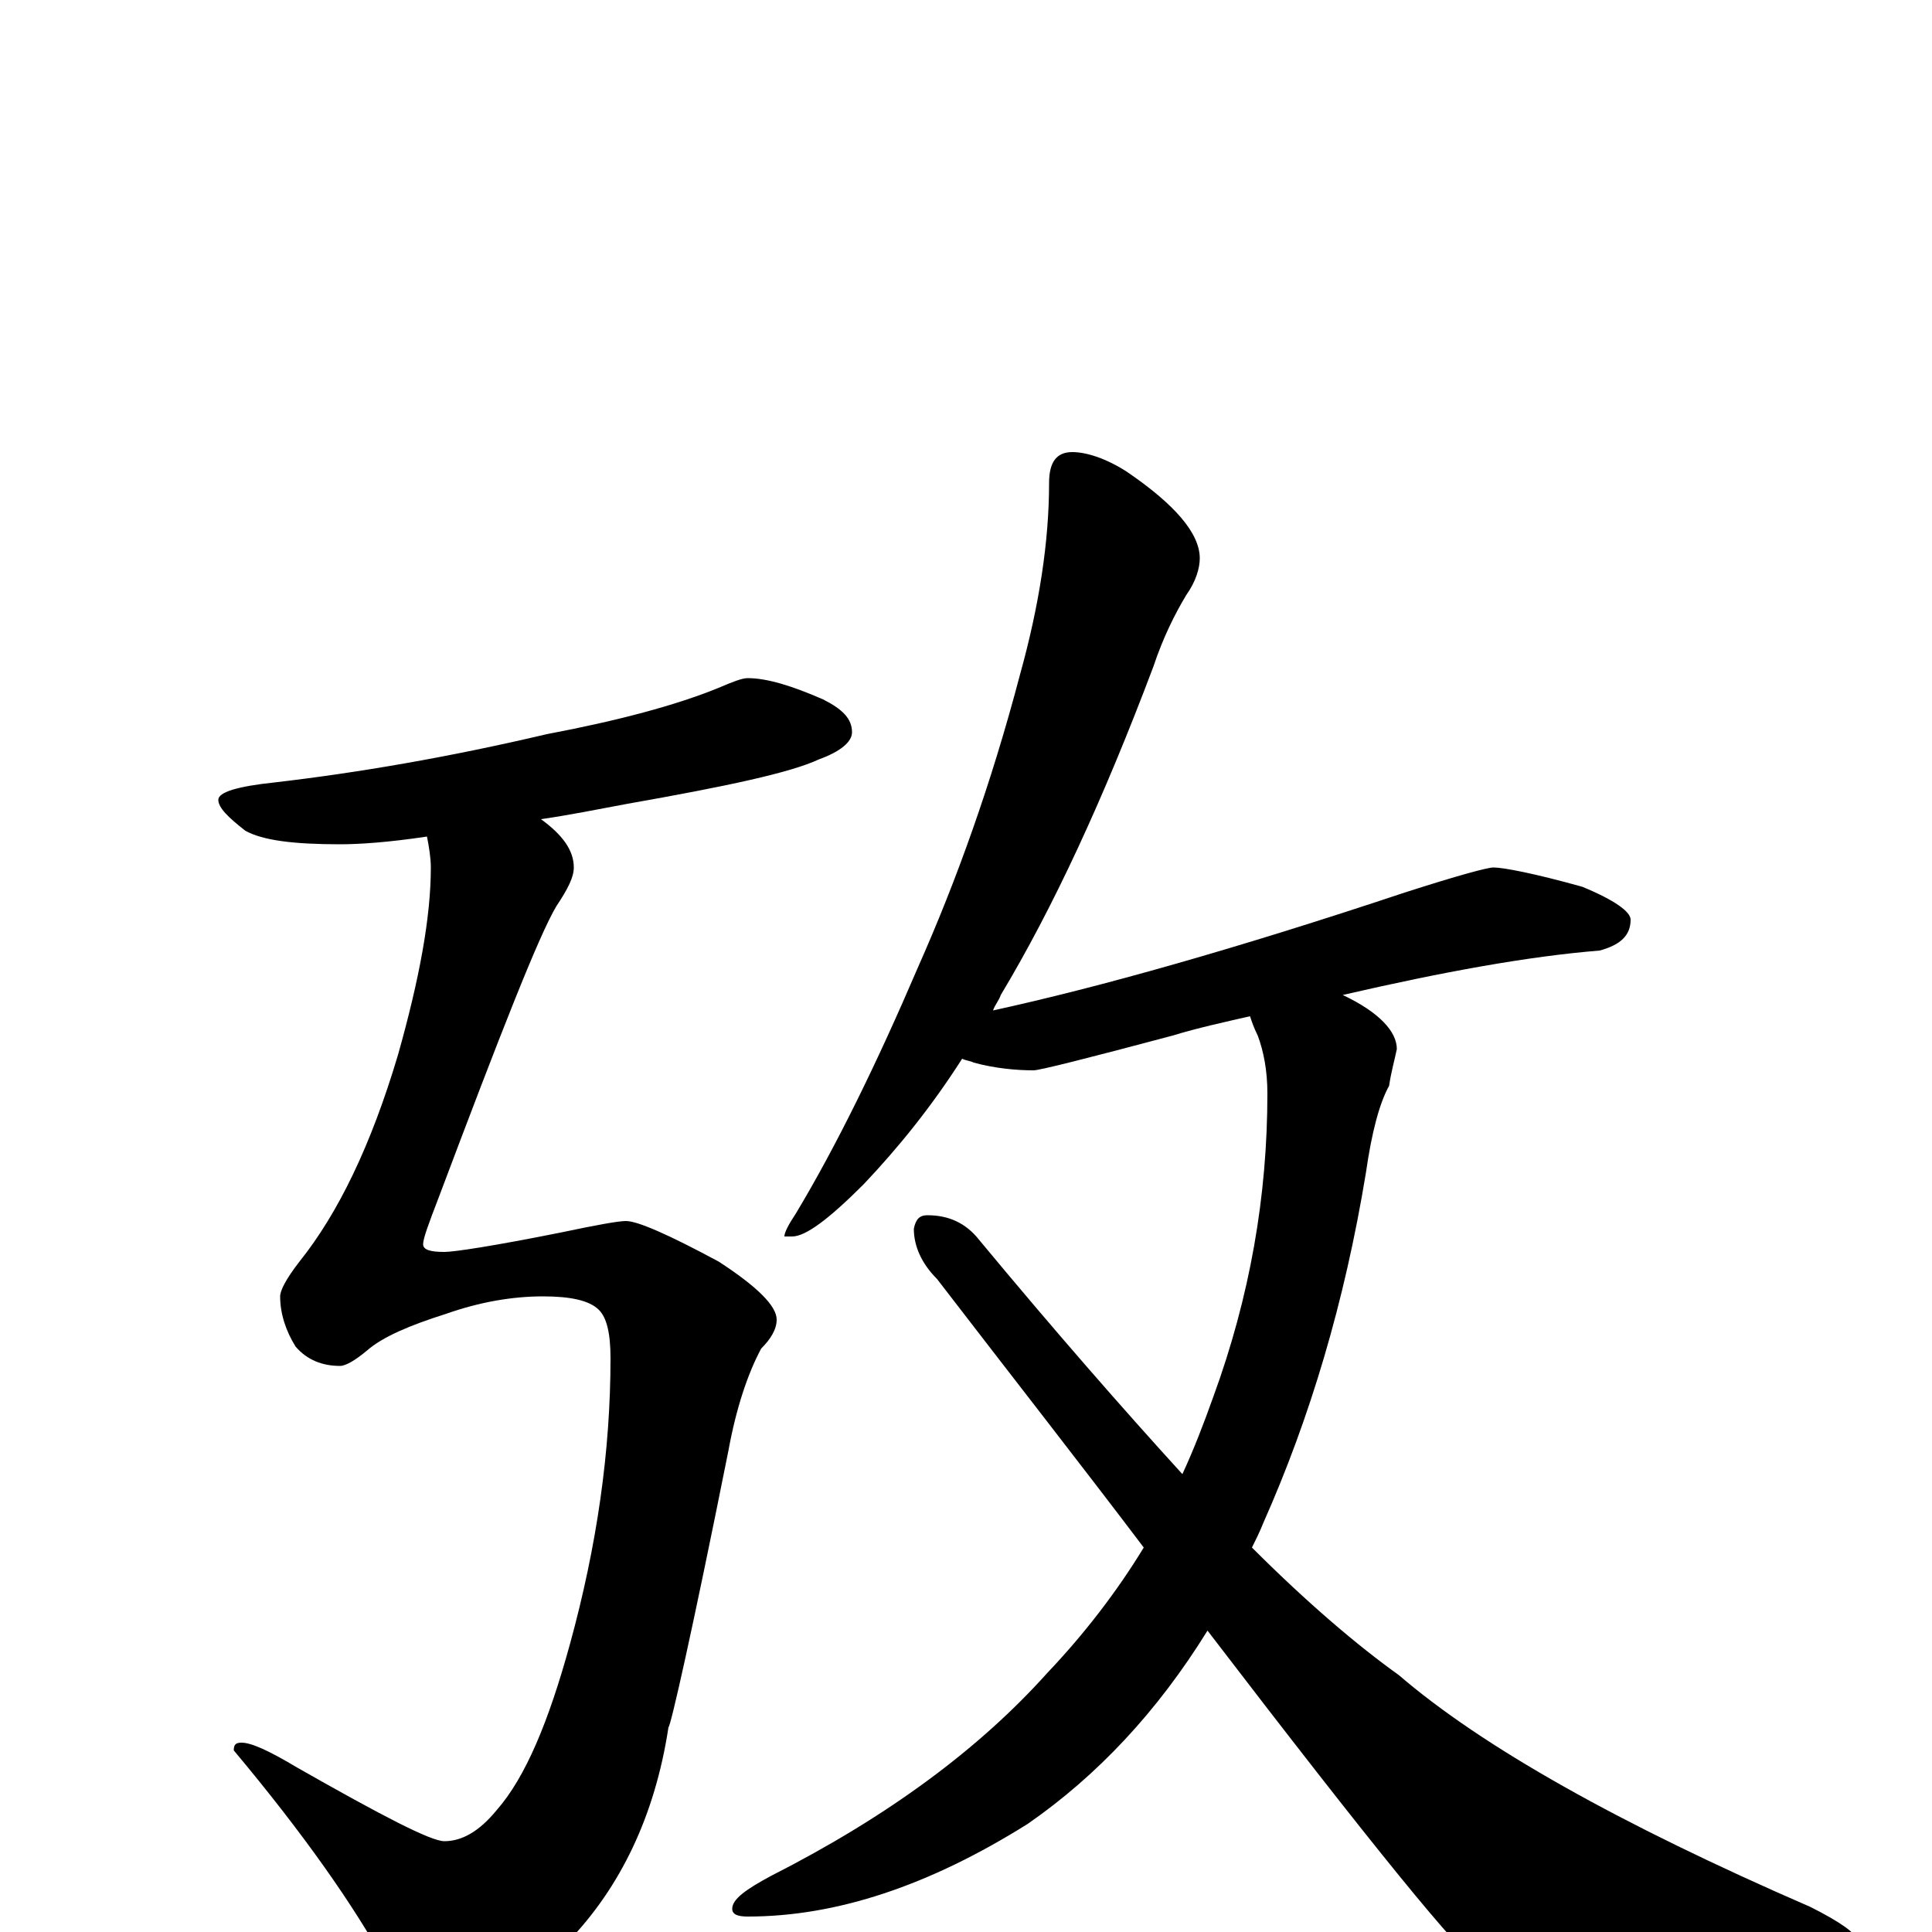 <?xml version="1.0" encoding="utf-8" ?>
<!DOCTYPE svg PUBLIC "-//W3C//DTD SVG 1.1//EN" "http://www.w3.org/Graphics/SVG/1.1/DTD/svg11.dtd">
<svg version="1.1" id="Layer_1" xmlns="http://www.w3.org/2000/svg" xmlns:xlink="http://www.w3.org/1999/xlink" x="0px" y="145px" width="1000px" height="1000px" viewBox="0 0 1000 1000" enable-background="new 0 0 1000 1000" xml:space="preserve">
<g id="Layer_1">
<path id="glyph" transform="matrix(1 0 0 -1 0 1000)" d="M387,649C397,649 410,645 426,638C436,633 441,628 441,621C441,616 435,611 424,607C409,600 376,593 325,584C309,581 294,578 280,576C291,568 297,560 297,551C297,546 294,540 288,531C279,516 259,465 227,380C222,367 219,359 219,356C219,353 223,352 230,352C235,352 255,355 290,362C309,366 320,368 324,368C330,368 346,361 372,347C392,334 402,324 402,317C402,312 399,307 394,302C387,289 381,271 377,249C358,154 347,106 346,106C339,60 321,23 294,-5C269,-28 248,-39 230,-39C219,-39 209,-32 200,-17C183,14 157,51 121,94C121,97 122,98 125,98C130,98 139,94 154,85C198,60 223,47 230,47C239,47 248,52 257,63C272,80 284,109 295,149C309,200 316,249 316,297C316,310 314,318 310,322C305,327 295,329 281,329C265,329 248,326 231,320C212,314 198,308 190,301C184,296 179,293 176,293C167,293 159,296 153,303C148,311 145,320 145,329C145,332 148,338 155,347C175,372 192,407 206,454C217,493 223,525 223,551C223,556 222,562 221,567C201,564 186,563 176,563C152,563 136,565 127,570C118,577 113,582 113,586C113,590 123,593 142,595C185,600 232,608 283,620C320,627 350,635 372,644C379,647 384,649 387,649M555,766C562,766 572,763 583,756C608,739 621,724 621,711C621,706 619,699 614,692C608,682 602,670 597,655C571,586 545,530 518,485C517,482 515,480 514,477C569,489 640,509 727,538C755,547 770,551 773,551C778,551 794,548 819,541C836,534 844,528 844,524C844,516 839,511 828,508C791,505 747,497 695,485C714,476 723,466 723,457C722,452 720,445 719,438C714,429 710,414 707,393C696,326 678,266 654,212C652,207 650,203 648,199C677,170 703,148 724,133C767,96 838,56 937,13C953,5 961,-1 961,-4C961,-8 953,-12 937,-15C899,-26 865,-31 836,-31C802,-31 779,-26 766,-17C757,-13 710,45 625,156C599,114 568,81 532,56C481,24 433,8 387,8C382,8 379,9 379,12C379,17 386,22 399,29C460,60 507,95 542,134C561,154 578,176 592,199C561,240 525,286 485,338C477,346 473,355 473,364C474,369 476,371 480,371C491,371 500,367 507,358C546,311 581,271 612,237C618,250 623,263 628,277C647,329 656,381 656,434C656,446 654,456 651,464C649,468 648,471 647,474C634,471 620,468 607,464C562,452 538,446 535,446C526,446 515,447 504,450C502,451 500,451 498,452C482,427 465,406 447,387C429,369 417,360 410,360l-4,0C406,362 408,366 412,372C433,407 454,450 475,499C495,544 513,594 528,651C538,687 543,720 543,750C543,761 547,766 555,766z"/>
</g>
</svg>
